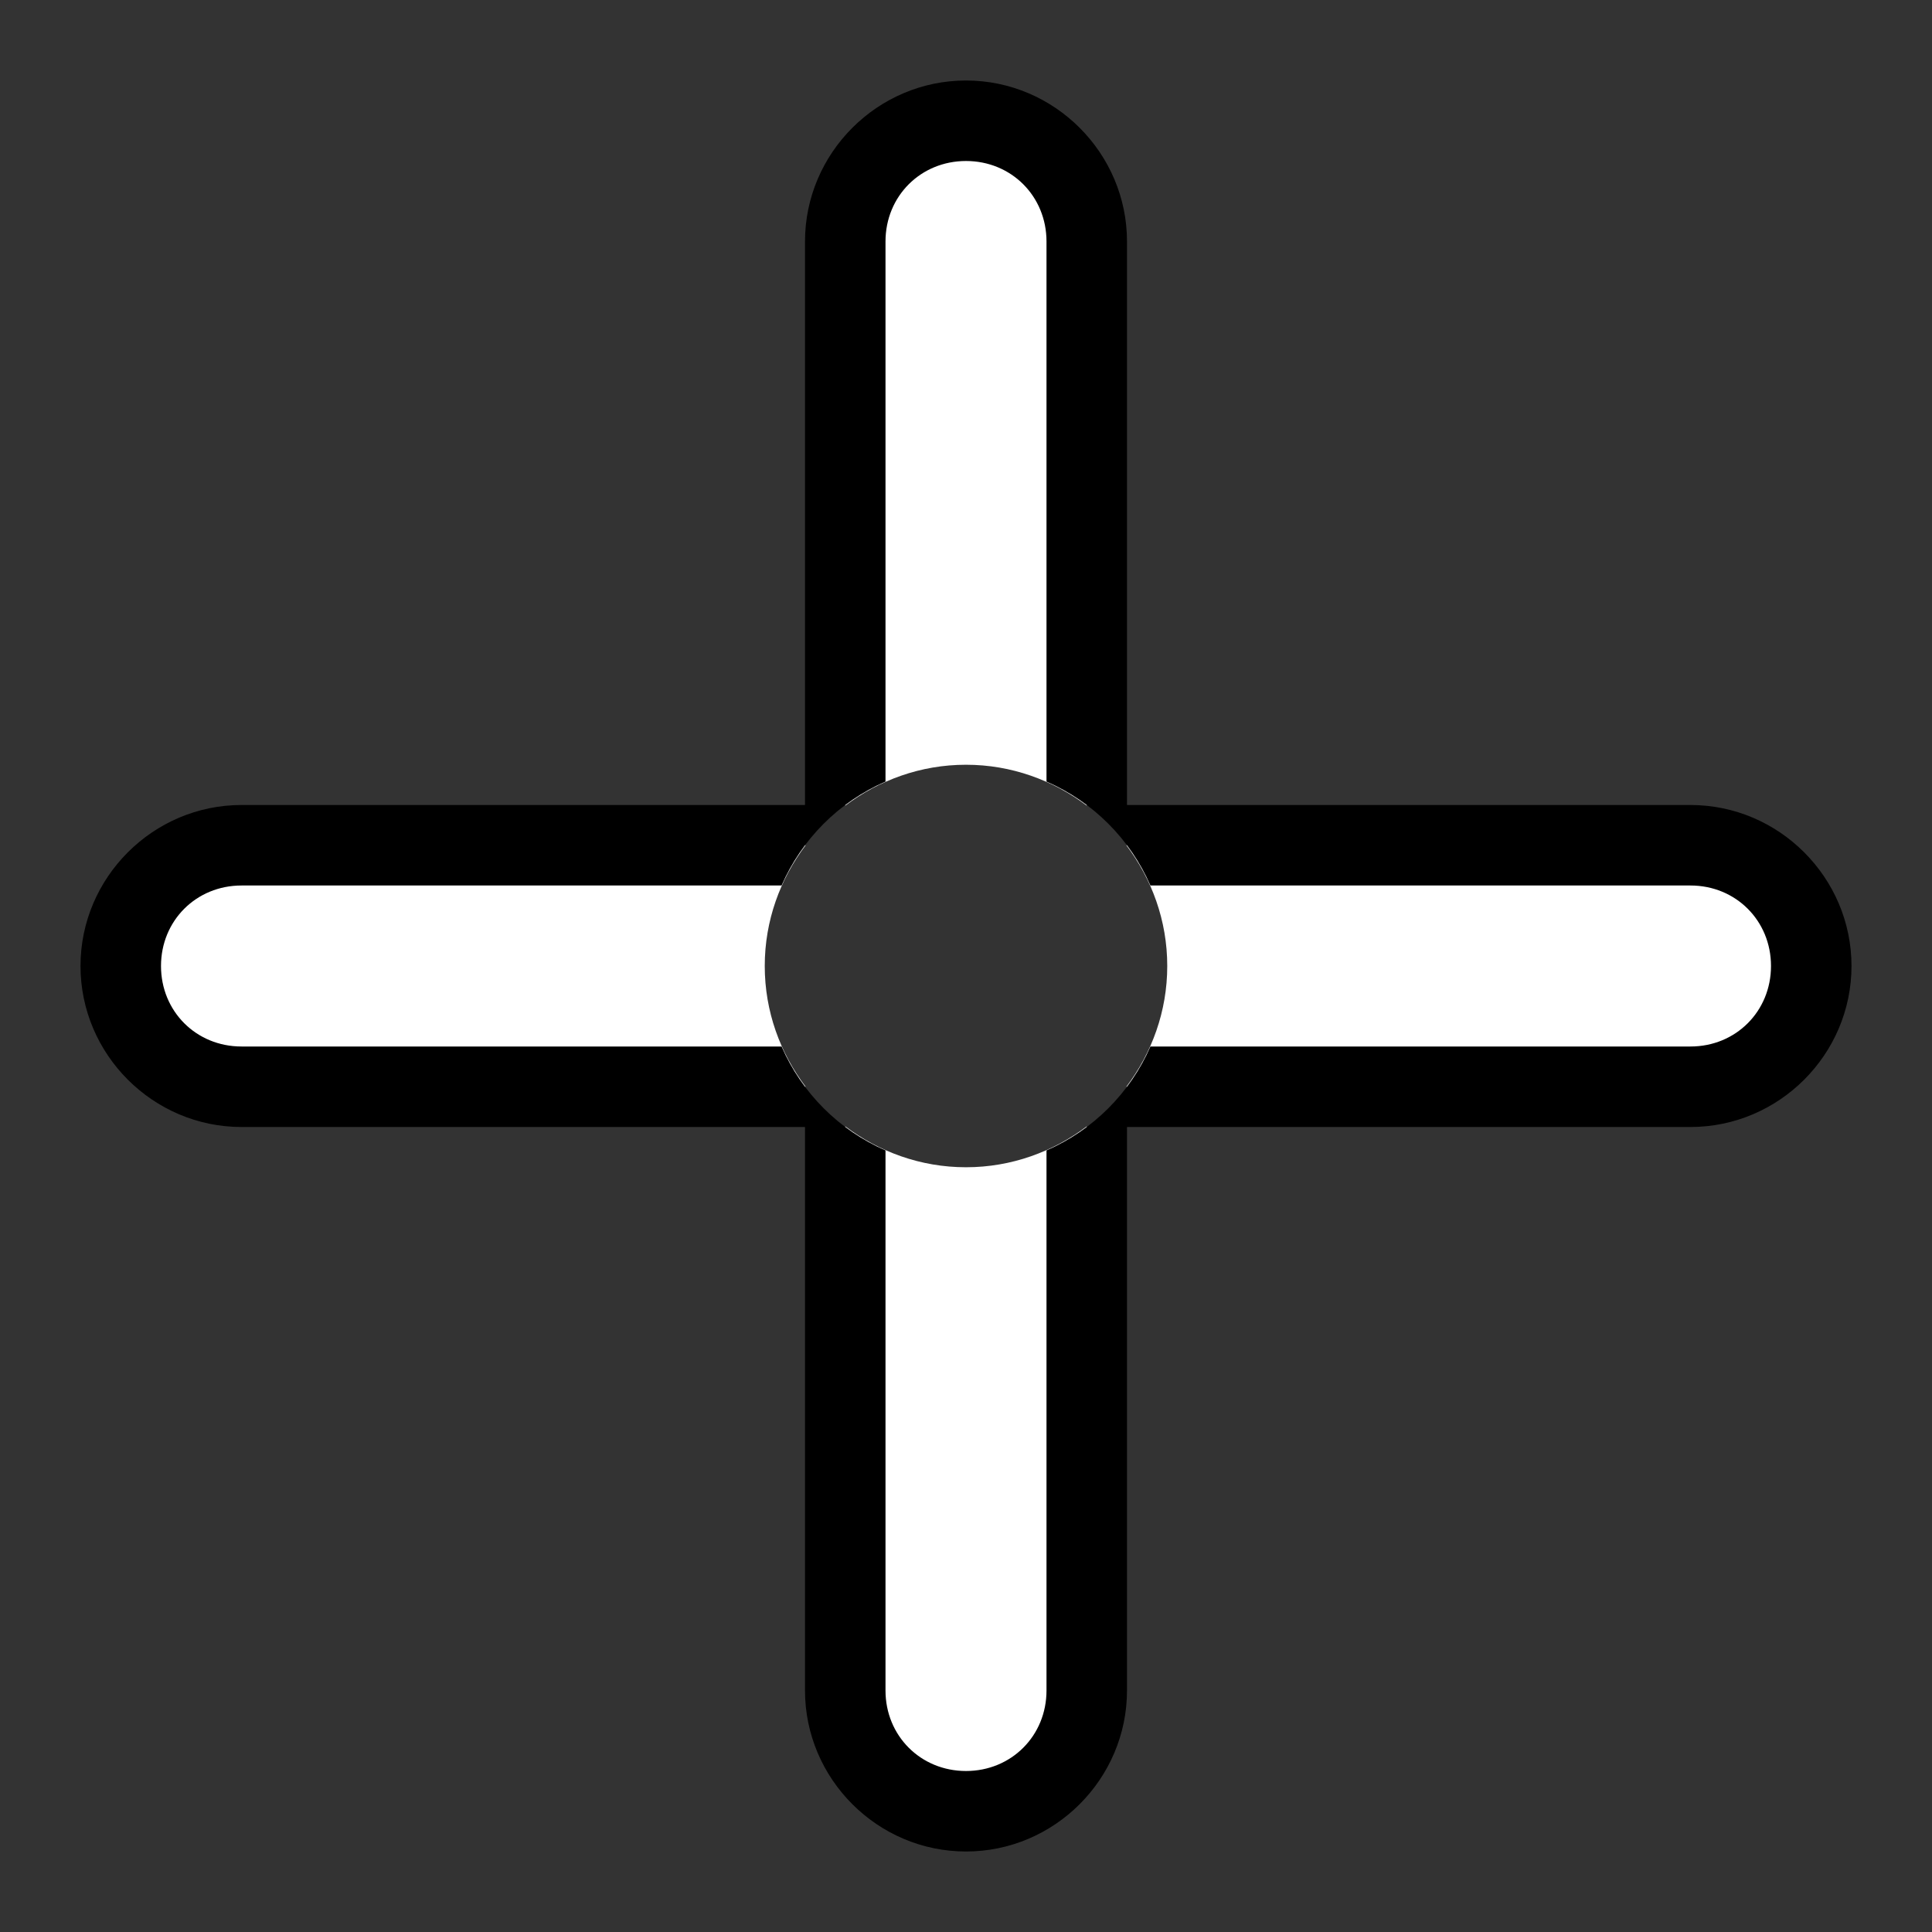 <?xml version="1.0" encoding="UTF-8" standalone="no"?>
<!-- Created with Inkscape (http://www.inkscape.org/) -->

<svg
   xmlns:dc="http://purl.org/dc/elements/1.1/"
   xmlns:cc="http://creativecommons.org/ns#"
   xmlns:rdf="http://www.w3.org/1999/02/22-rdf-syntax-ns#"
   xmlns:svg="http://www.w3.org/2000/svg"
   xmlns="http://www.w3.org/2000/svg"
   xmlns:sodipodi="http://sodipodi.sourceforge.net/DTD/sodipodi-0.dtd"
   xmlns:inkscape="http://www.inkscape.org/namespaces/inkscape"
   width="24px"
   height="24px"
   viewBox="0 0 24 24"
   version="1.1"
   id="SVGRoot"
   inkscape:export-filename="/tmp/template.png"
   inkscape:export-xdpi="96"
   inkscape:export-ydpi="96"
   inkscape:version="0.92.2 2405546, 2018-03-11"
   sodipodi:docname="crosshair1.svg">
  <rect x="0" y="0" width="24" height="24" fill="#333333" stroke="none"/>
  <sodipodi:namedview
     id="base"
     pagecolor="#E0E1E2"
     bordercolor="#666768"
     borderopacity="1.0"
     inkscape:pageopacity="0"
     inkscape:pageshadow="2"
     inkscape:zoom="33.833333"
     inkscape:cx="12"
     inkscape:cy="12"
     inkscape:document-units="px"
     inkscape:current-layer="layer1"
     showgrid="true"
     inkscape:window-width="1920"
     inkscape:window-height="1019"
     inkscape:window-x="0"
     inkscape:window-y="0"
     inkscape:window-maximized="1"
     inkscape:grid-bbox="true"
     inkscape:pagecheckerboard="false"
     inkscape:snap-bbox="true"
     inkscape:bbox-nodes="true"
     inkscape:snap-others="false"
     inkscape:object-nodes="false"
     inkscape:snap-grids="true"
     inkscape:snap-bbox-midpoints="false"
     inkscape:snap-global="true">
    <inkscape:grid
       type="xygrid"
       id="grid1374"
       originx="1"
       originy="1"
       empspacing="11"
       dotted="false"
       visible="true" />
    <inkscape:grid
       type="xygrid"
       id="grid1438"
       originx="1"
       originy="1"
       spacingx="0.5"
       spacingy="0.5"
       empspacing="22" />
  </sodipodi:namedview>
  <defs
     id="defs815">
    <mask
       maskUnits="userSpaceOnUse"
       id="mask3790">
      <path
         style="fill:#ffffff;fill-opacity:1;stroke:none"
         d="m -35.531,1021.3 v 38.719 h 54.812 v -38.719 z M -9.5,1038.862 c 1.105,0 2,0.895 2,2 0,1.105 -0.895,2 -2,2 -1.105,0 -2,-0.895 -2,-2 0,-1.105 0.895,-2 2,-2 z"
         id="path3792"
         inkscape:connector-curvature="0" />
    </mask>
  </defs>
  <g
     id="layer1"
     inkscape:groupmode="layer"
     inkscape:label="Layer 1">
    <path
       style="opacity:1;fill:#ffffff;fill-opacity:0.941;stroke:#000000;stroke-width:0.957;stroke-linecap:butt;stroke-linejoin:miter;stroke-miterlimit:4;stroke-dasharray:none;stroke-opacity:1;paint-order:normal"
       d="m -12,1.478 c -1.06,0 -1.912,0.852 -1.912,1.912 v 6.697 h -6.697 c -1.06,0 -1.912,0.852 -1.912,1.912 0,1.06 0.852,1.912 1.912,1.912 h 6.697 v 6.697 c 0,1.06 0.852,1.912 1.912,1.912 1.06,0 1.912,-0.852 1.912,-1.912 v -6.697 h 6.697 c 1.06,0 1.912,-0.852 1.912,-1.912 0,-1.06 -0.852,-1.912 -1.912,-1.912 H -10.088 V 3.39 c 0,-1.06 -0.852,-1.912 -1.912,-1.912 z"
       id="rect1419"
       inkscape:connector-curvature="0" />
    <path
       style="opacity:1;fill:#ffffff;fill-opacity:1;stroke:none;stroke-width:1;stroke-linecap:butt;stroke-linejoin:miter;stroke-miterlimit:4;stroke-dasharray:none;stroke-opacity:1;paint-order:normal"
       d="M 12 1.5 C 11.169 1.5 10.5 2.169 10.5 3 L 10.5 10.008 C 10.918 9.693 11.434 9.5 12 9.5 C 12.566 9.5 13.082 9.693 13.5 10.008 L 13.5 3 C 13.5 2.169 12.831 1.5 12 1.5 z M 3 10.5 C 2.169 10.5 1.5 11.169 1.5 12 C 1.5 12.831 2.169 13.5 3 13.5 L 10.008 13.5 C 9.693 13.082 9.5 12.566 9.5 12 C 9.5 11.434 9.693 10.918 10.008 10.5 L 3 10.5 z M 13.992 10.5 C 14.307 10.918 14.5 11.434 14.5 12 C 14.5 12.566 14.307 13.082 13.992 13.5 L 21 13.5 C 21.831 13.5 22.5 12.831 22.5 12 C 22.5 11.169 21.831 10.5 21 10.5 L 13.992 10.5 z M 10.5 13.992 L 10.5 21 C 10.5 21.831 11.169 22.5 12 22.5 C 12.831 22.5 13.5 21.831 13.5 21 L 13.5 13.992 C 13.082 14.307 12.566 14.5 12 14.5 C 11.434 14.5 10.918 14.307 10.5 13.992 z "
       id="rect1440" />
    <path
       d="m 48.5,12 c 0,0.831 -0.669,1.5 -1.5,1.5 H 29 c -0.831,0 -1.5,-0.669 -1.5,-1.5 0,-0.831 0.669,-1.5 1.5,-1.5 h 18 c 0.831,0 1.5,0.669 1.5,1.5 z M 38,1.5 c 0.831,0 1.5,0.669 1.5,1.5 v 18 c 0,0.831 -0.669,1.5 -1.5,1.5 -0.831,0 -1.5,-0.669 -1.5,-1.5 V 3 c 0,-0.831 0.669,-1.5 1.5,-1.5 z"
       style="opacity:1;fill:#ffffff;fill-opacity:1;stroke:#000000;stroke-width:1;stroke-linecap:butt;stroke-linejoin:miter;stroke-miterlimit:4;stroke-dasharray:none;stroke-opacity:1;paint-order:normal"
       id="path1448"
       inkscape:connector-curvature="0" />
    <rect
       ry="2.5"
       rx="2.5"
       y="9.5"
       x="35.5"
       height="5"
       width="5"
       id="rect1450"
       style="opacity:1;fill:#ff0000;fill-opacity:1;stroke:none;stroke-width:1;stroke-linecap:butt;stroke-linejoin:miter;stroke-miterlimit:4;stroke-dasharray:none;stroke-opacity:1;paint-order:normal" />
    <path
       style="color:#000000;font-style:normal;font-variant:normal;font-weight:normal;font-stretch:normal;font-size:medium;line-height:normal;font-family:sans-serif;font-variant-ligatures:normal;font-variant-position:normal;font-variant-caps:normal;font-variant-numeric:normal;font-variant-alternates:normal;font-feature-settings:normal;text-indent:0;text-align:start;text-decoration:none;text-decoration-line:none;text-decoration-style:solid;text-decoration-color:#000000;letter-spacing:normal;word-spacing:normal;text-transform:none;writing-mode:lr-tb;direction:ltr;text-orientation:mixed;dominant-baseline:auto;baseline-shift:baseline;text-anchor:start;white-space:normal;shape-padding:0;clip-rule:nonzero;display:inline;overflow:visible;visibility:visible;opacity:1;isolation:auto;mix-blend-mode:normal;color-interpolation:sRGB;color-interpolation-filters:linearRGB;solid-color:#000000;solid-opacity:1;vector-effect:none;fill:#000000;fill-opacity:1;fill-rule:nonzero;stroke:none;stroke-width:1;stroke-linecap:butt;stroke-linejoin:miter;stroke-miterlimit:4;stroke-dasharray:none;stroke-dashoffset:0;stroke-opacity:1;paint-order:normal;color-rendering:auto;image-rendering:auto;shape-rendering:auto;text-rendering:auto;enable-background:accumulate"
       d="M 12 1 C 10.901 1 10 1.901 10 3 L 10 10 L 3 10 C 1.901 10 1 10.901 1 12 C 1 13.099 1.901 14 3 14 L 10 14 L 10 21 C 10 22.099 10.901 23 12 23 C 13.099 23 14 22.099 14 21 L 14 14 L 21 14 C 22.099 14 23 13.099 23 12 C 23 10.901 22.099 10 21 10 L 14 10 L 14 3 C 14 1.901 13.099 1 12 1 z M 12 2 C 12.563 2 13 2.437 13 3 L 13 9.709 C 13.577 9.96 14.04 10.423 14.291 11 L 21 11 C 21.563 11 22 11.437 22 12 C 22 12.563 21.563 13 21 13 L 14.291 13 C 14.04 13.577 13.577 14.04 13 14.291 L 13 21 C 13 21.563 12.563 22 12 22 C 11.437 22 11 21.563 11 21 L 11 14.291 C 10.423 14.04 9.96 13.577 9.709 13 L 3 13 C 2.437 13 2 12.563 2 12 C 2 11.437 2.437 11 3 11 L 9.709 11 C 9.96 10.423 10.423 9.96 11 9.709 L 11 3 C 11 2.437 11.437 2 12 2 z "
       id="path1481" />
  </g>
</svg>
